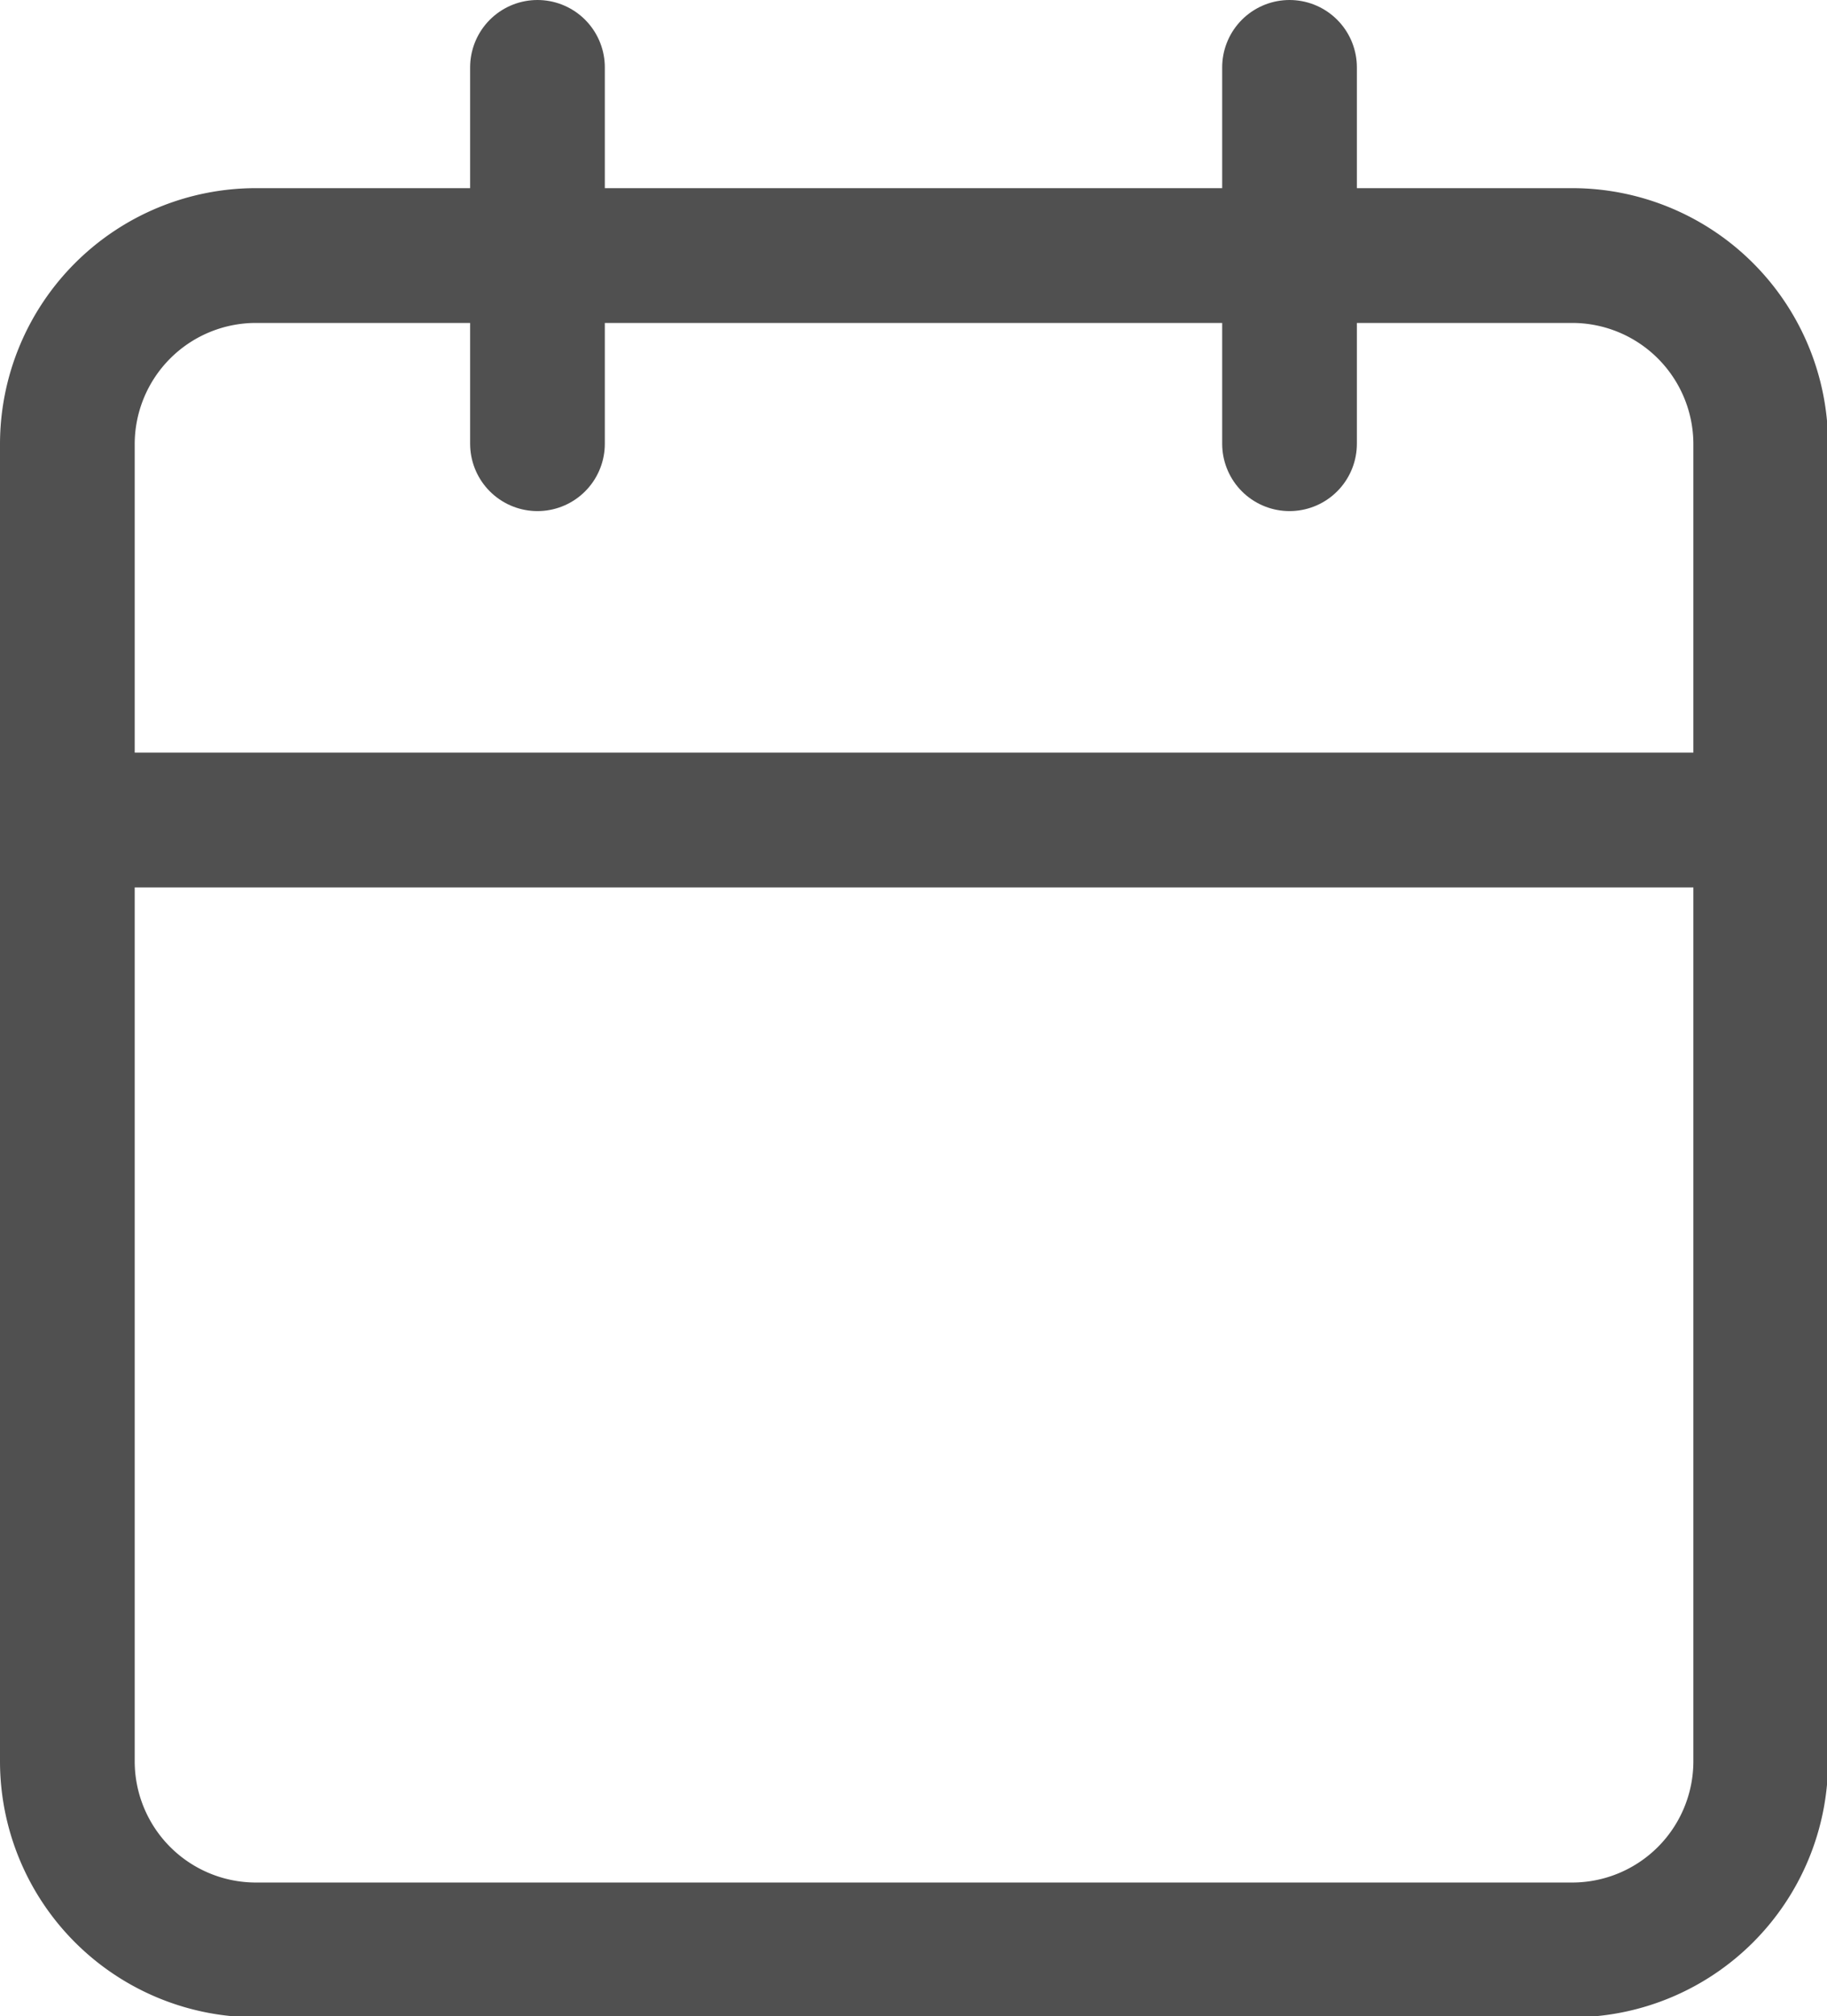 <svg xmlns="http://www.w3.org/2000/svg" width="13.563" height="14.959" viewBox="0 0 13.563 14.959">
  <g id="Icon_feather-calendar" data-name="Icon feather-calendar" transform="translate(0.5 0.5)">
    <path id="Path_23060" data-name="Path 23060" d="M5.9,6h9.771a1.4,1.4,0,0,1,1.4,1.4v9.771a1.4,1.4,0,0,1-1.4,1.4H5.9a1.4,1.4,0,0,1-1.4-1.4V7.4A1.4,1.4,0,0,1,5.9,6Z" transform="translate(-4.5 -4.604)" fill="none" stroke="#505050" stroke-linecap="round" stroke-linejoin="round" stroke-width="1"/>
    <path id="Path_23061" data-name="Path 23061" d="M24,3V5.792" transform="translate(-14.927 -3)" fill="none" stroke="#505050" stroke-linecap="round" stroke-linejoin="round" stroke-width="1"/>
    <path id="Path_23062" data-name="Path 23062" d="M12,3V5.792" transform="translate(-8.51 -3)" fill="none" stroke="#505050" stroke-linecap="round" stroke-linejoin="round" stroke-width="1"/>
    <path id="Path_23063" data-name="Path 23063" d="M4.5,15H17.063" transform="translate(-4.5 -9.416)" fill="none" stroke="#505050" stroke-linecap="round" stroke-linejoin="round" stroke-width="1"/>
  </g>
</svg>
